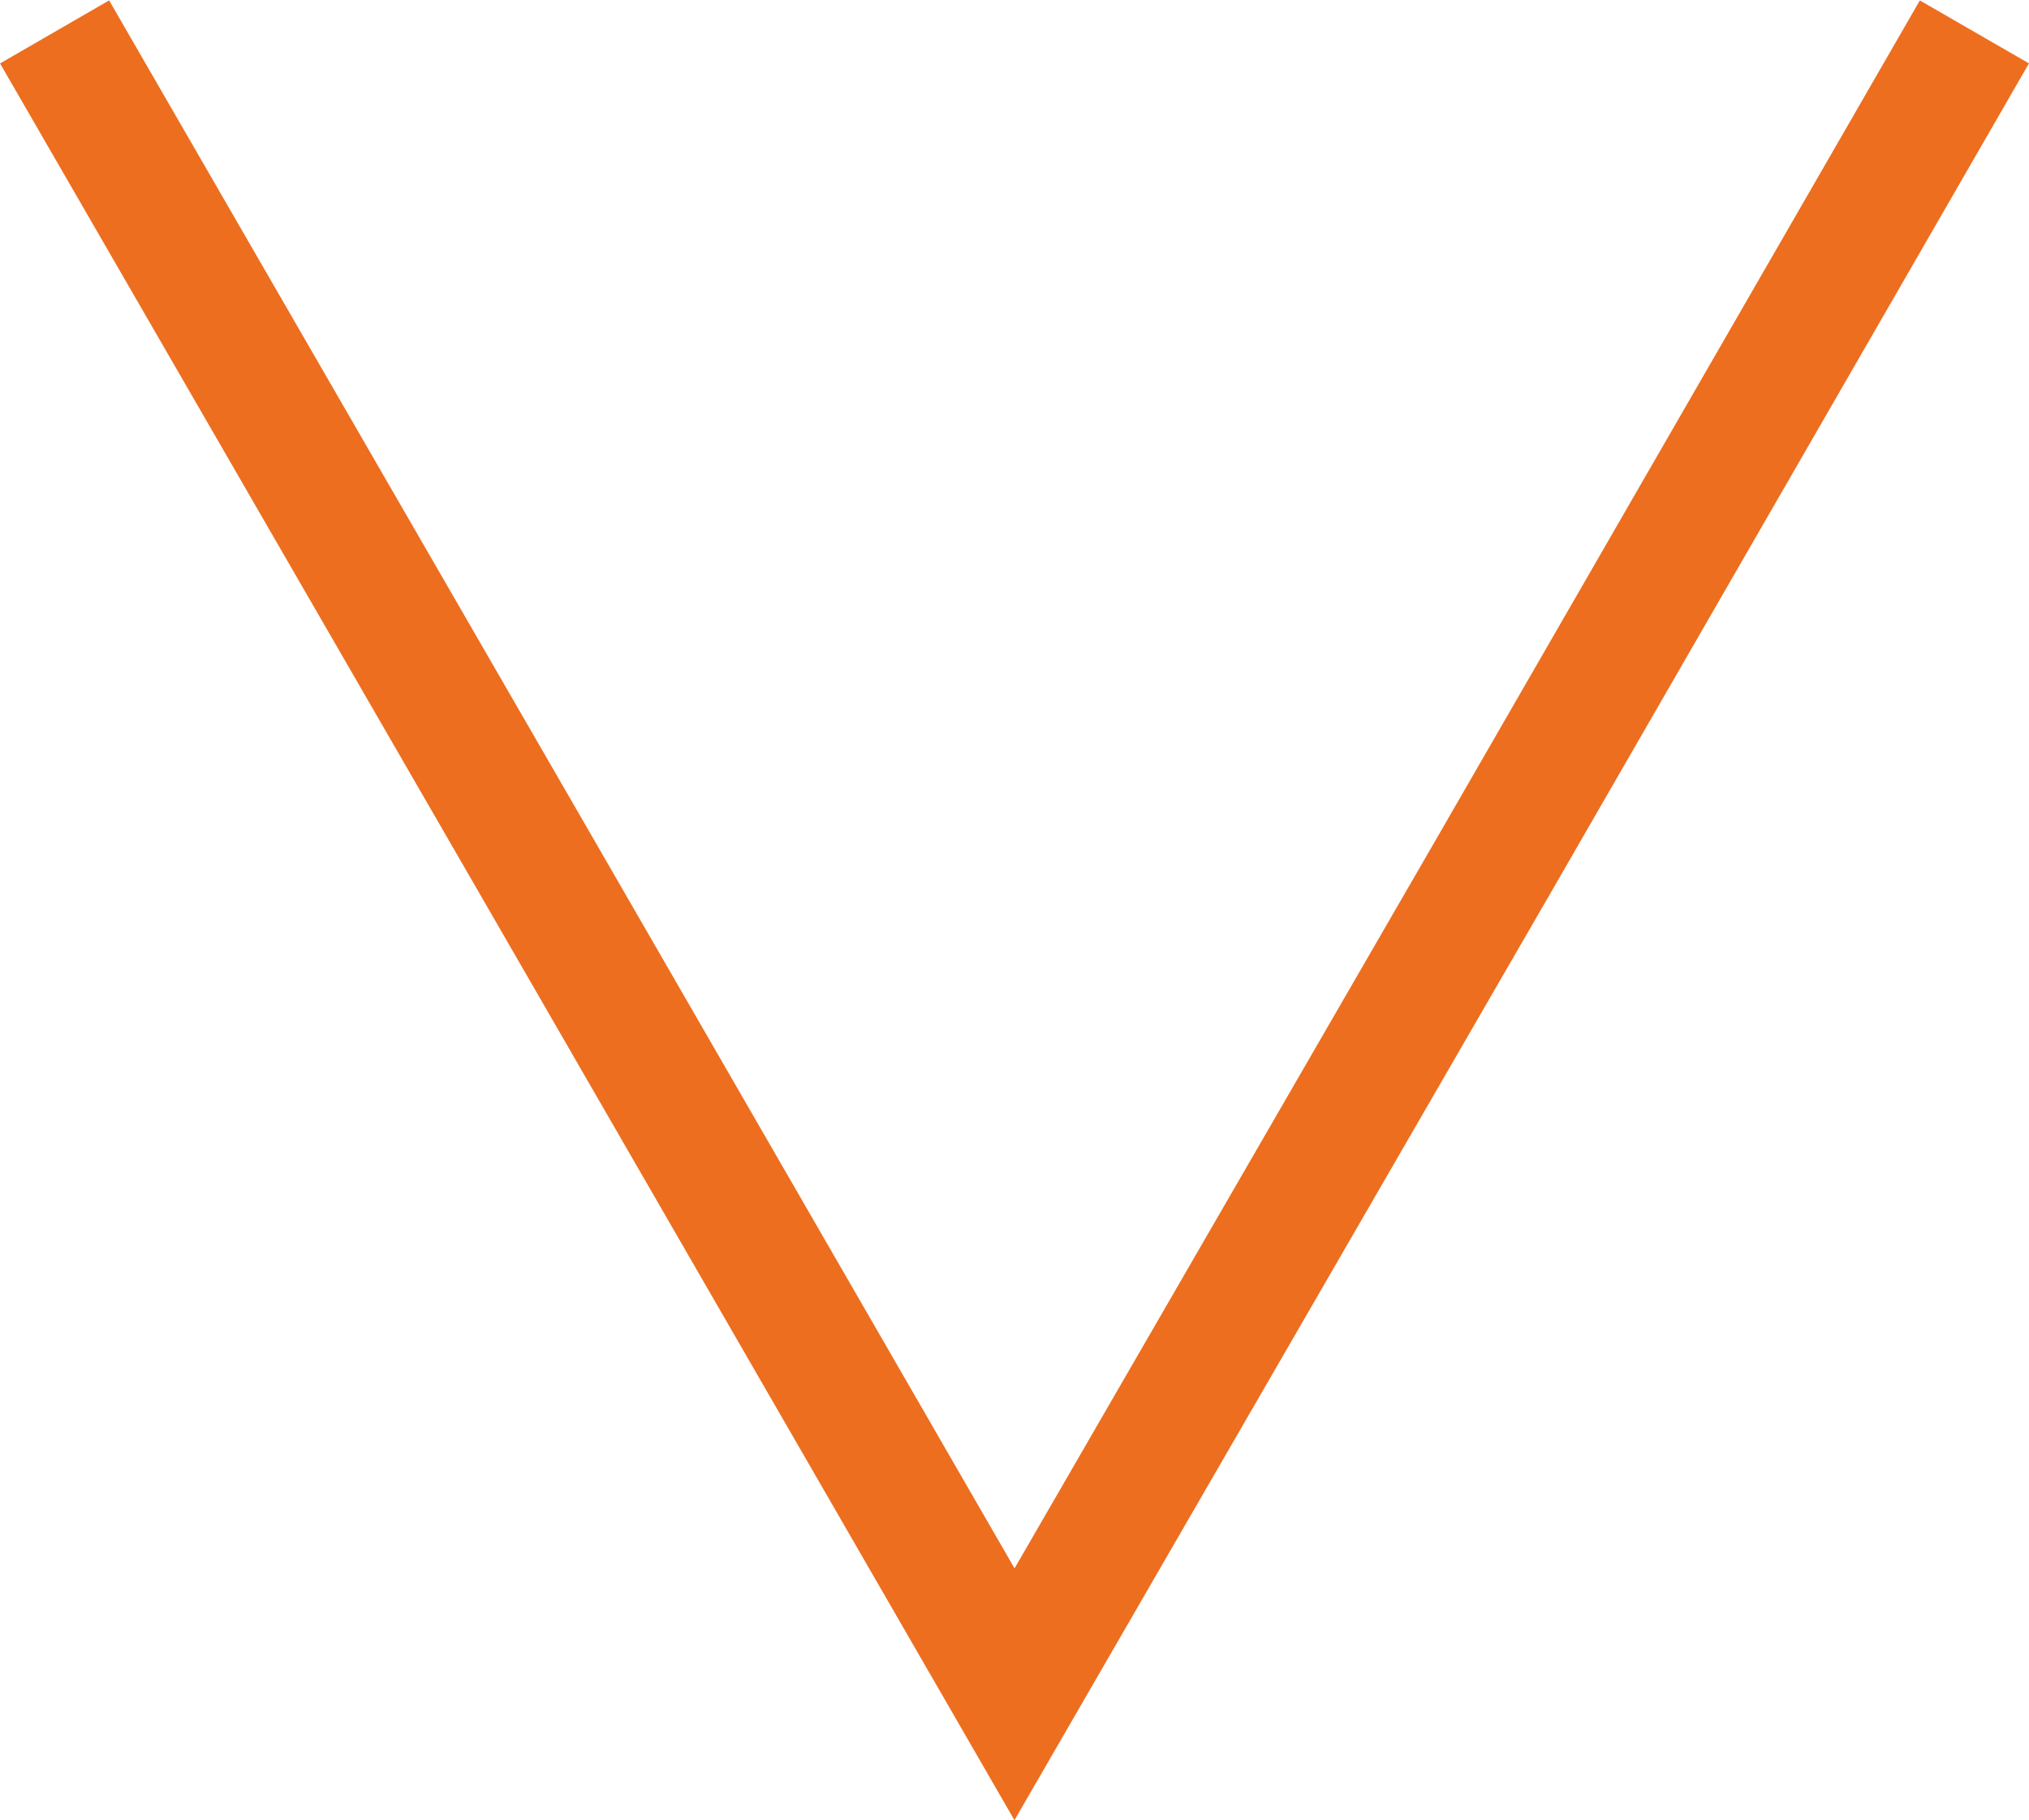 <svg xmlns="http://www.w3.org/2000/svg" viewBox="0 0 24.16 21.67"><defs><style>.cls-1{fill:none;stroke:#ed6e1f;stroke-miterlimit:10;stroke-width:1.5px;}</style></defs><title>資產 10</title><g id="圖層_2" data-name="圖層 2"><g id="圖層_1-2" data-name="圖層 1"><polyline id="_路徑_" data-name="&lt;路徑&gt;" class="cls-1" points="23.51 0.38 17.8 10.28 12.08 20.17 6.37 10.28 0.65 0.38"/></g></g></svg>